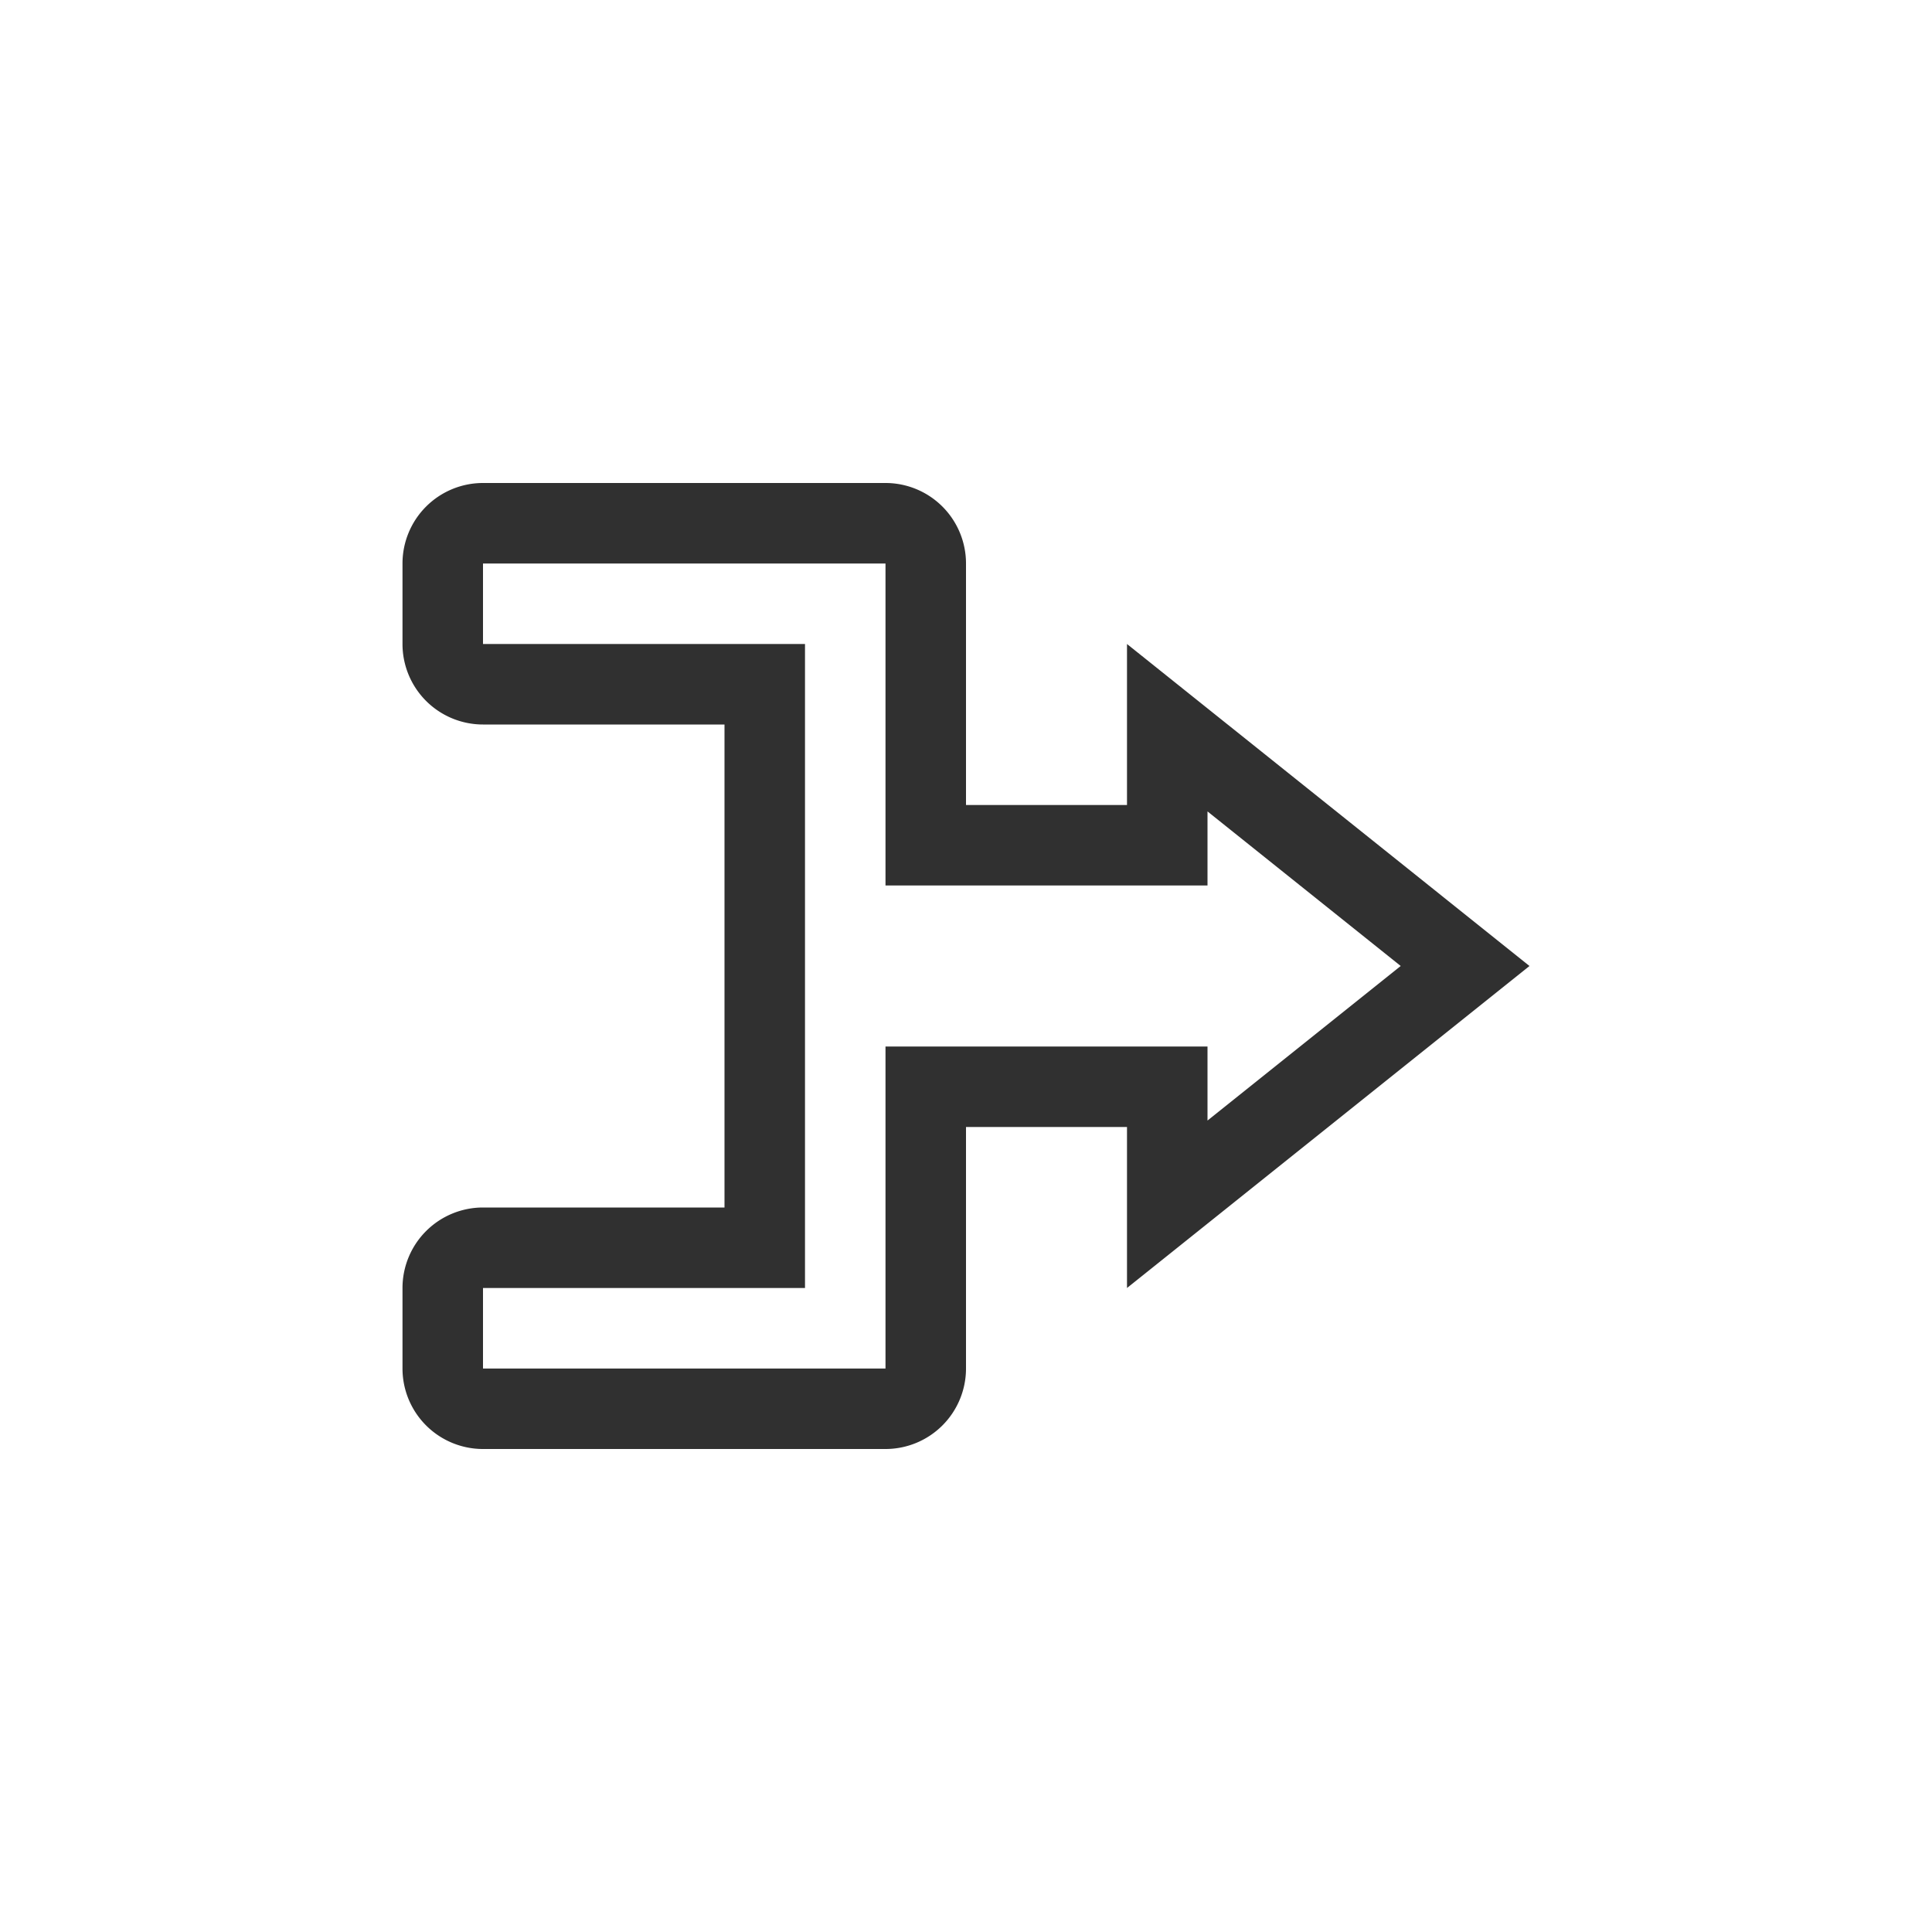 <svg width="24" height="24" viewBox="0 0 24 24" version="1.1" xmlns="http://www.w3.org/2000/svg"><title>kr_combine</title><path d="M15 10.08V11h-4V7H6v1h4v8H6v1h5v-4h4v.92L17.4 12 15 10.08zM6 6h5a1 1 0 0 1 1 1v3h2V8l5 4-5 4v-2h-2v3a1 1 0 0 1-1 1H6a1 1 0 0 1-1-1v-1a1 1 0 0 1 1-1h3V9H6a1 1 0 0 1-1-1V7a1 1 0 0 1 1-1z" fill="#303030" fill-rule="nonzero" stroke="none" stroke-width="1"/></svg>